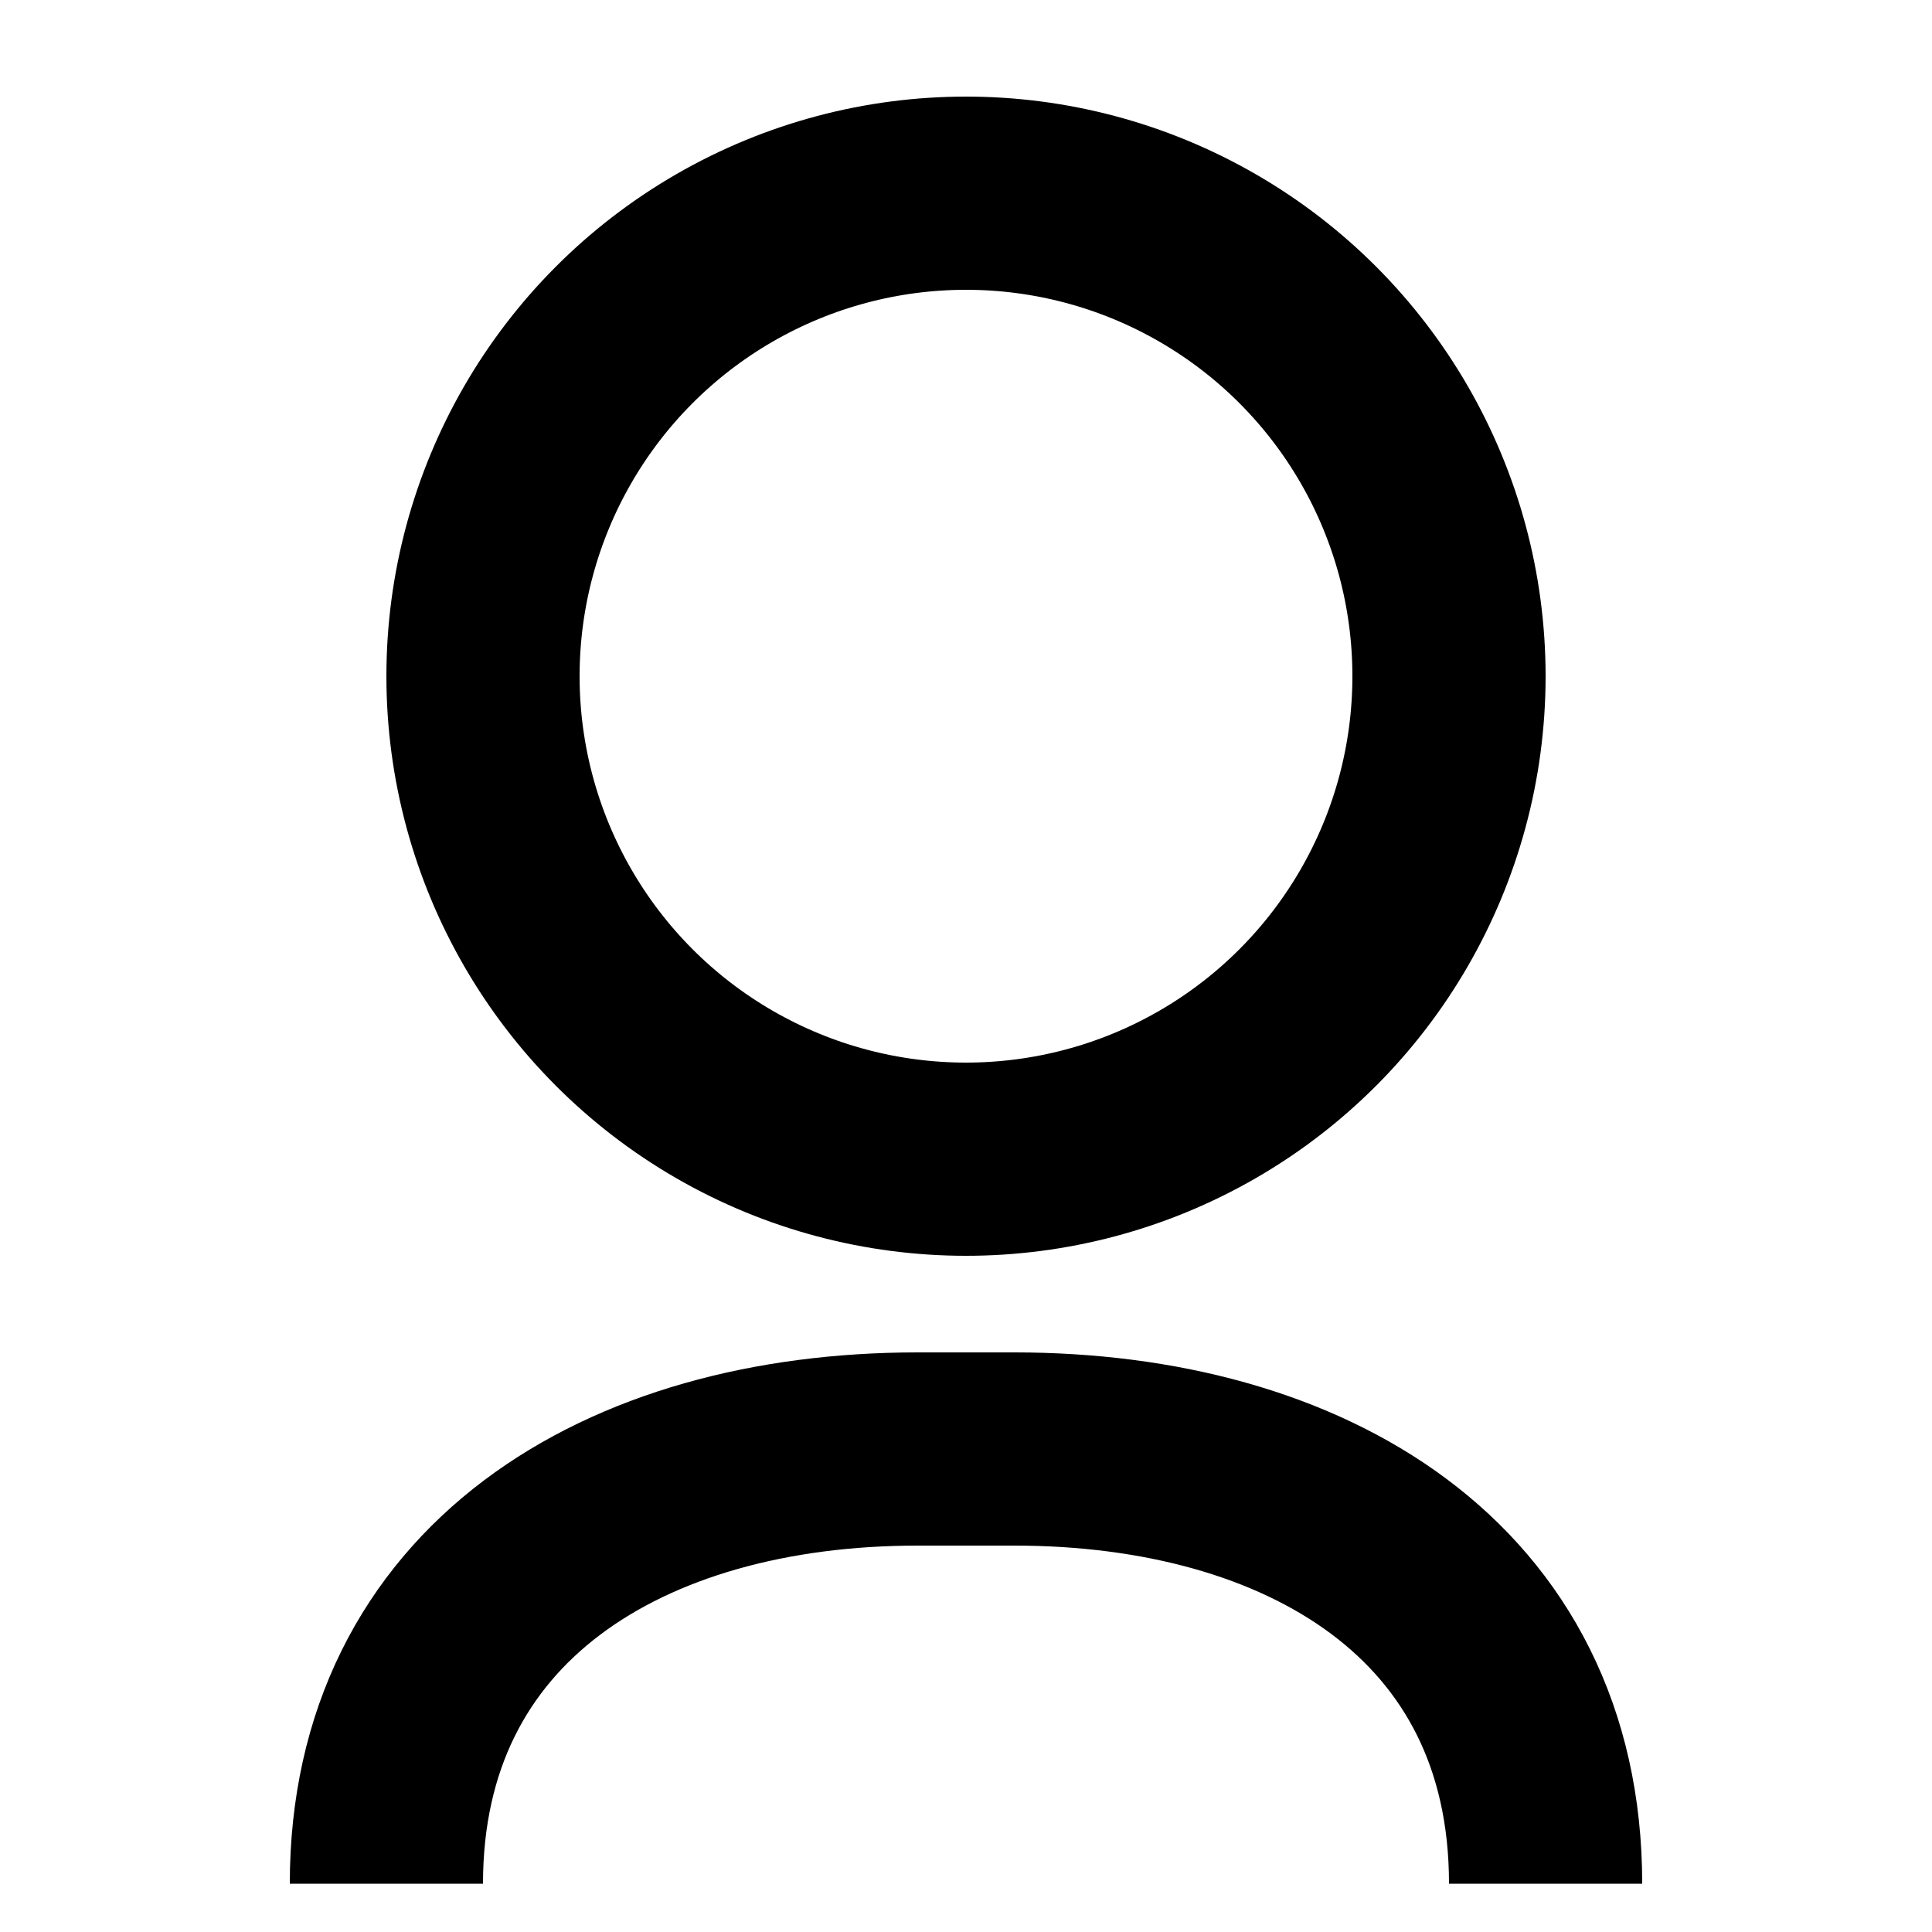 <svg id="Layer_1" data-name="Layer 1" xmlns="http://www.w3.org/2000/svg" viewBox="0 0 20 20"><defs><style>.cls-1{fill:none;stroke:#000;stroke-miterlimit:10;stroke-width:2px;}</style></defs><title>user</title><circle class="cls-1" cx="10" cy="7" r="5"/><path class="cls-1" d="M4,19.5c0-3,2.46-4.5,5.5-4.5h1c3,0,5.5,1.46,5.5,4.5"/></svg>